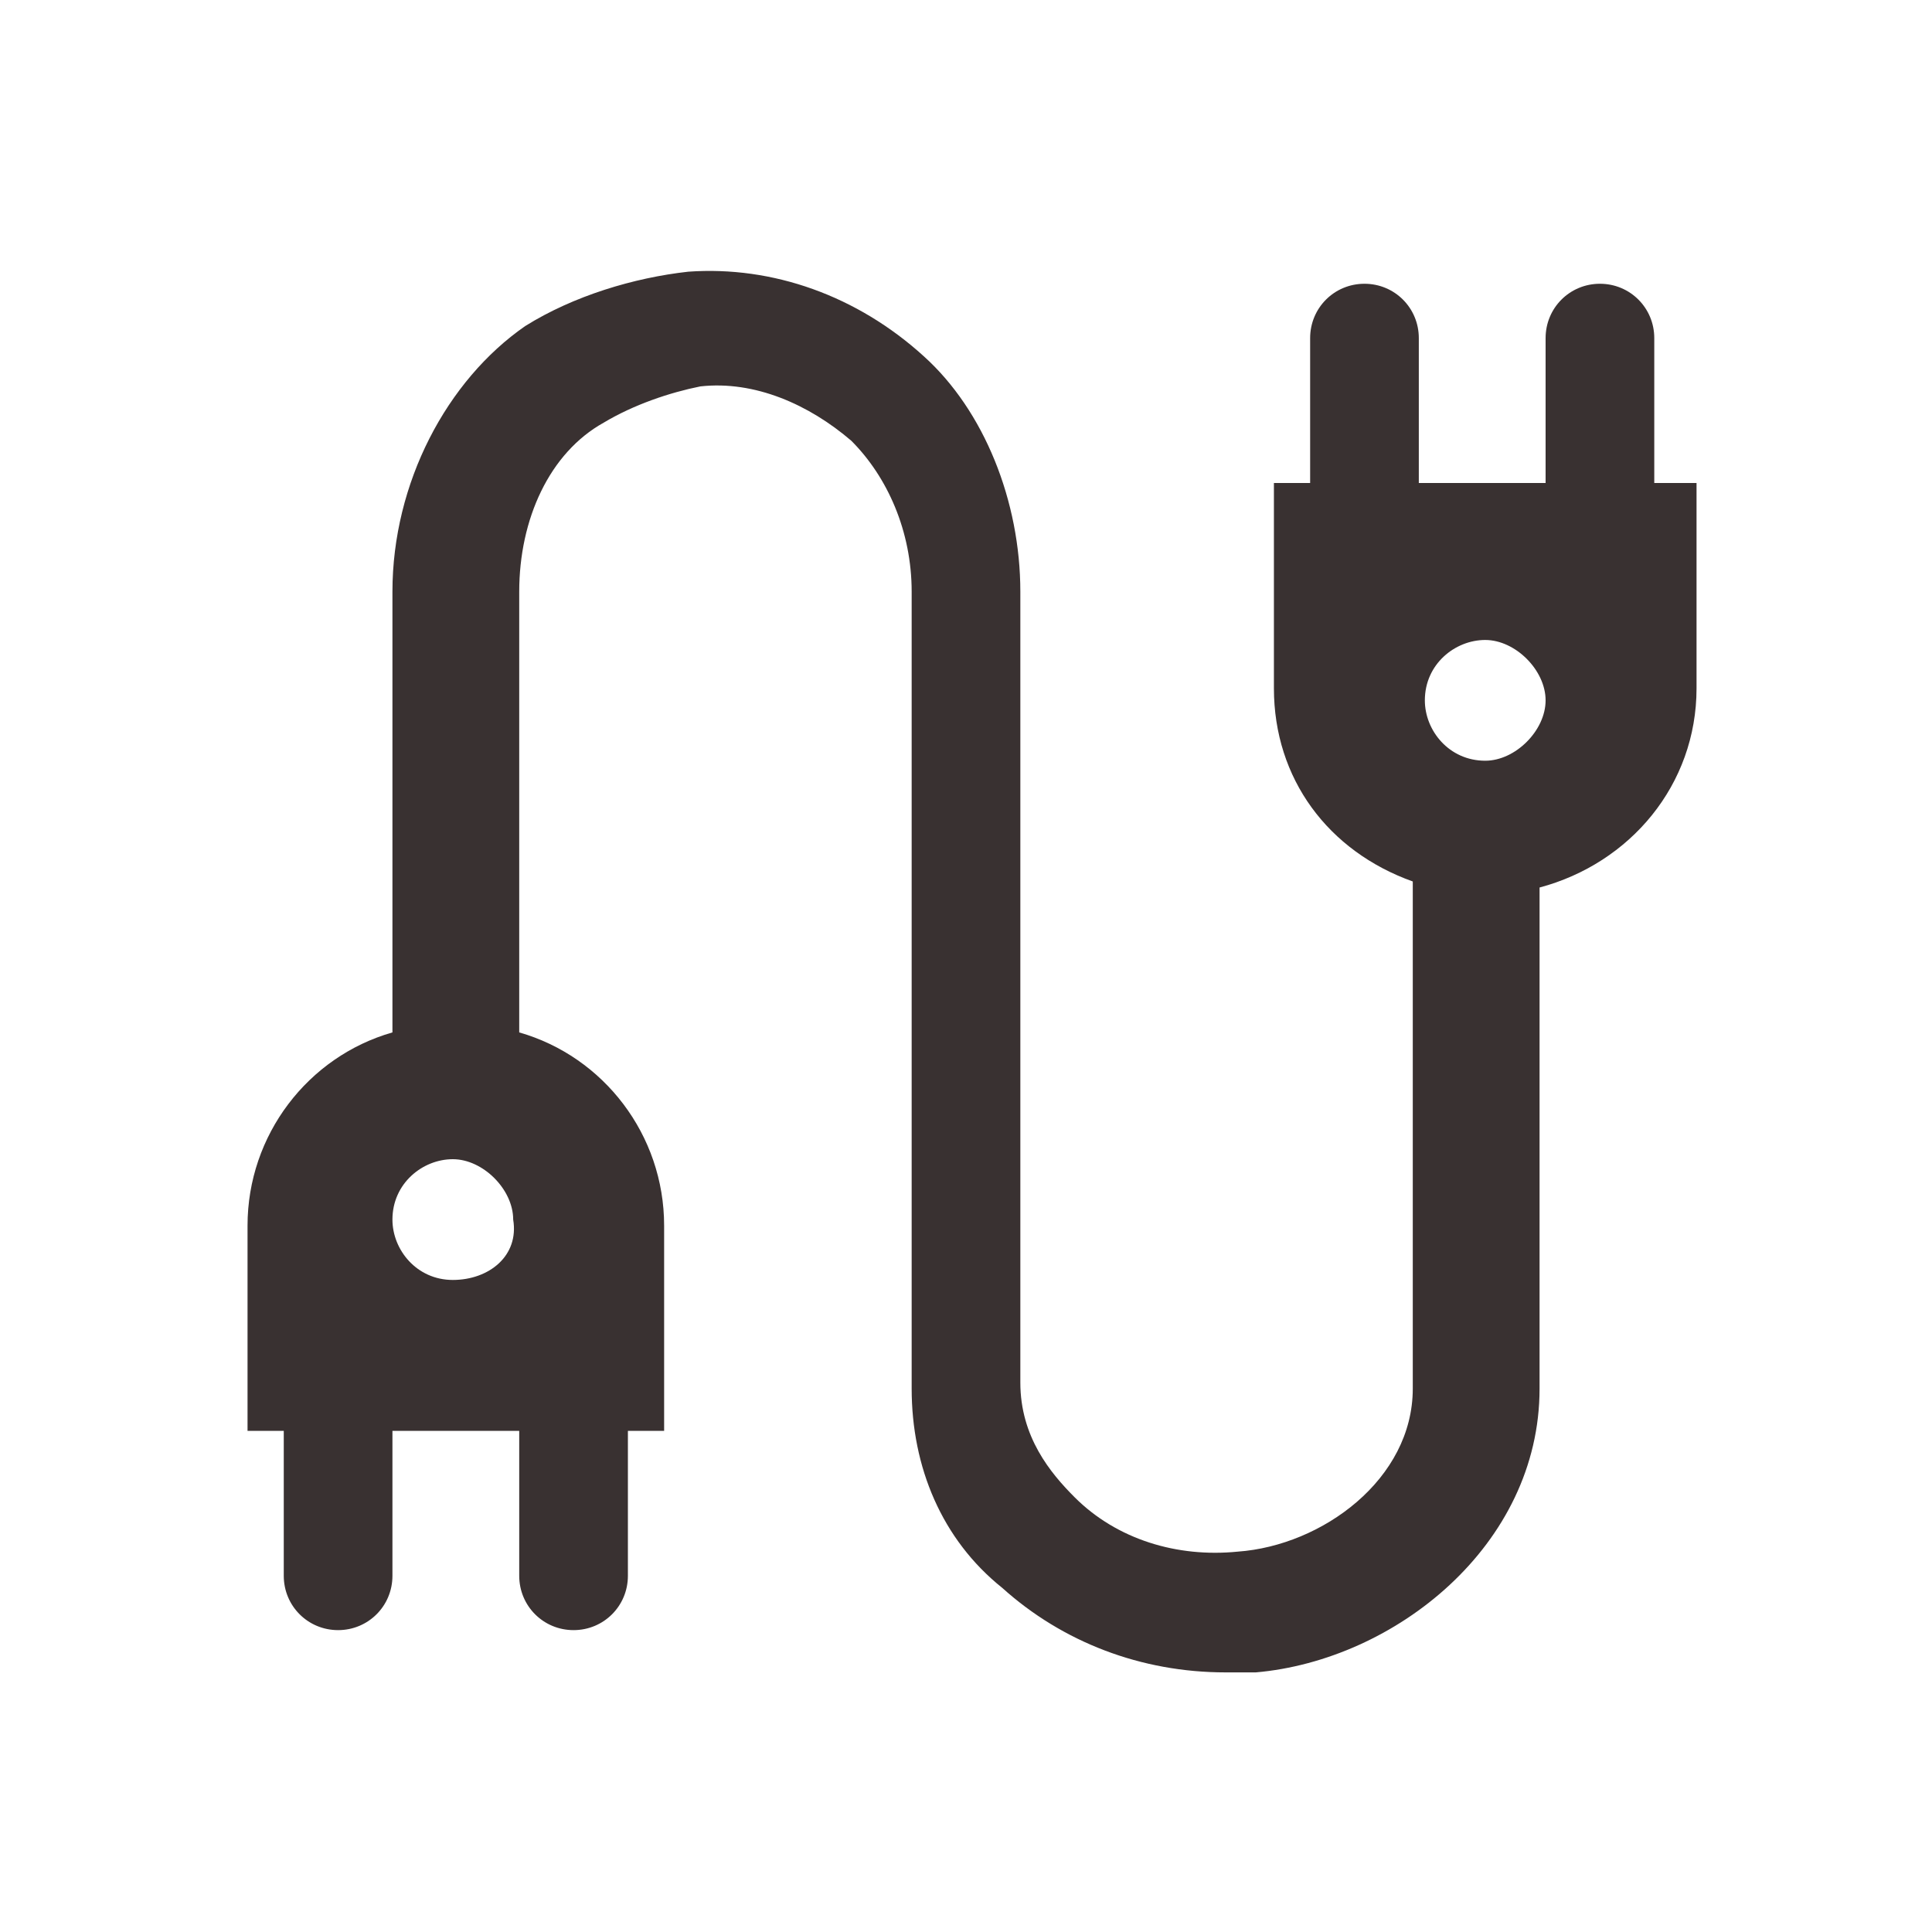 <svg width="32" height="32" viewBox="0 0 32 32" fill="none" xmlns="http://www.w3.org/2000/svg">
<g clip-path="url(#clip0_87_202)">
<path d="M27.4 8V5.6C27.4 5.1 27 4.7 26.5 4.7C26 4.7 25.6 5.1 25.6 5.6V8H23.5V5.6C23.5 5.1 23.1 4.7 22.6 4.7C22.1 4.7 21.7 5.1 21.7 5.6V8H21.1V11.4C21.1 12.9 22 14.1 23.4 14.6V23C23.4 24.5 21.9 25.6 20.5 25.7C19.5 25.8 18.5 25.5 17.8 24.8C17.4 24.4 16.9 23.8 16.9 22.9V9.8C16.9 8.3 16.3 6.8 15.3 5.9C14.2 4.9 12.8 4.4 11.4 4.5C10.5 4.6 9.5 4.9 8.7 5.4C7.4 6.3 6.5 8 6.5 9.8V17.1C5.1 17.5 4.1 18.8 4.1 20.3V23.7H4.7V26.1C4.7 26.6 5.1 27 5.6 27C6.1 27 6.5 26.6 6.5 26.1V23.7H8.6V26.1C8.6 26.6 9 27 9.5 27C10 27 10.4 26.6 10.4 26.1V23.7H11V20.3C11 18.8 10 17.5 8.6 17.1V9.8C8.6 8.6 9.1 7.5 10 7C10.5 6.7 11.1 6.5 11.6 6.4C12.5 6.3 13.4 6.7 14.1 7.3C14.7 7.9 15.1 8.8 15.1 9.8V23C15.1 24.3 15.6 25.5 16.6 26.3C17.6 27.2 18.9 27.7 20.3 27.7C20.5 27.7 20.7 27.7 20.8 27.7C23.1 27.5 25.5 25.6 25.5 23V14.7C27 14.3 28.1 13 28.1 11.4V8H27.4ZM7.5 21.2C6.9 21.2 6.5 20.7 6.5 20.2C6.5 19.6 7 19.2 7.5 19.2C8 19.2 8.5 19.7 8.5 20.2C8.6 20.8 8.1 21.2 7.5 21.2ZM24.6 12.6C24 12.6 23.6 12.1 23.6 11.6C23.6 11 24.1 10.6 24.6 10.6C25.1 10.6 25.6 11.1 25.6 11.6C25.6 12.1 25.1 12.6 24.6 12.6Z" fill="#393131"/>
</g>
<defs>
<clipPath id="clip0_87_202">
<rect width="32" height="32" fill="white"/>
</clipPath>
</defs>
</svg>
